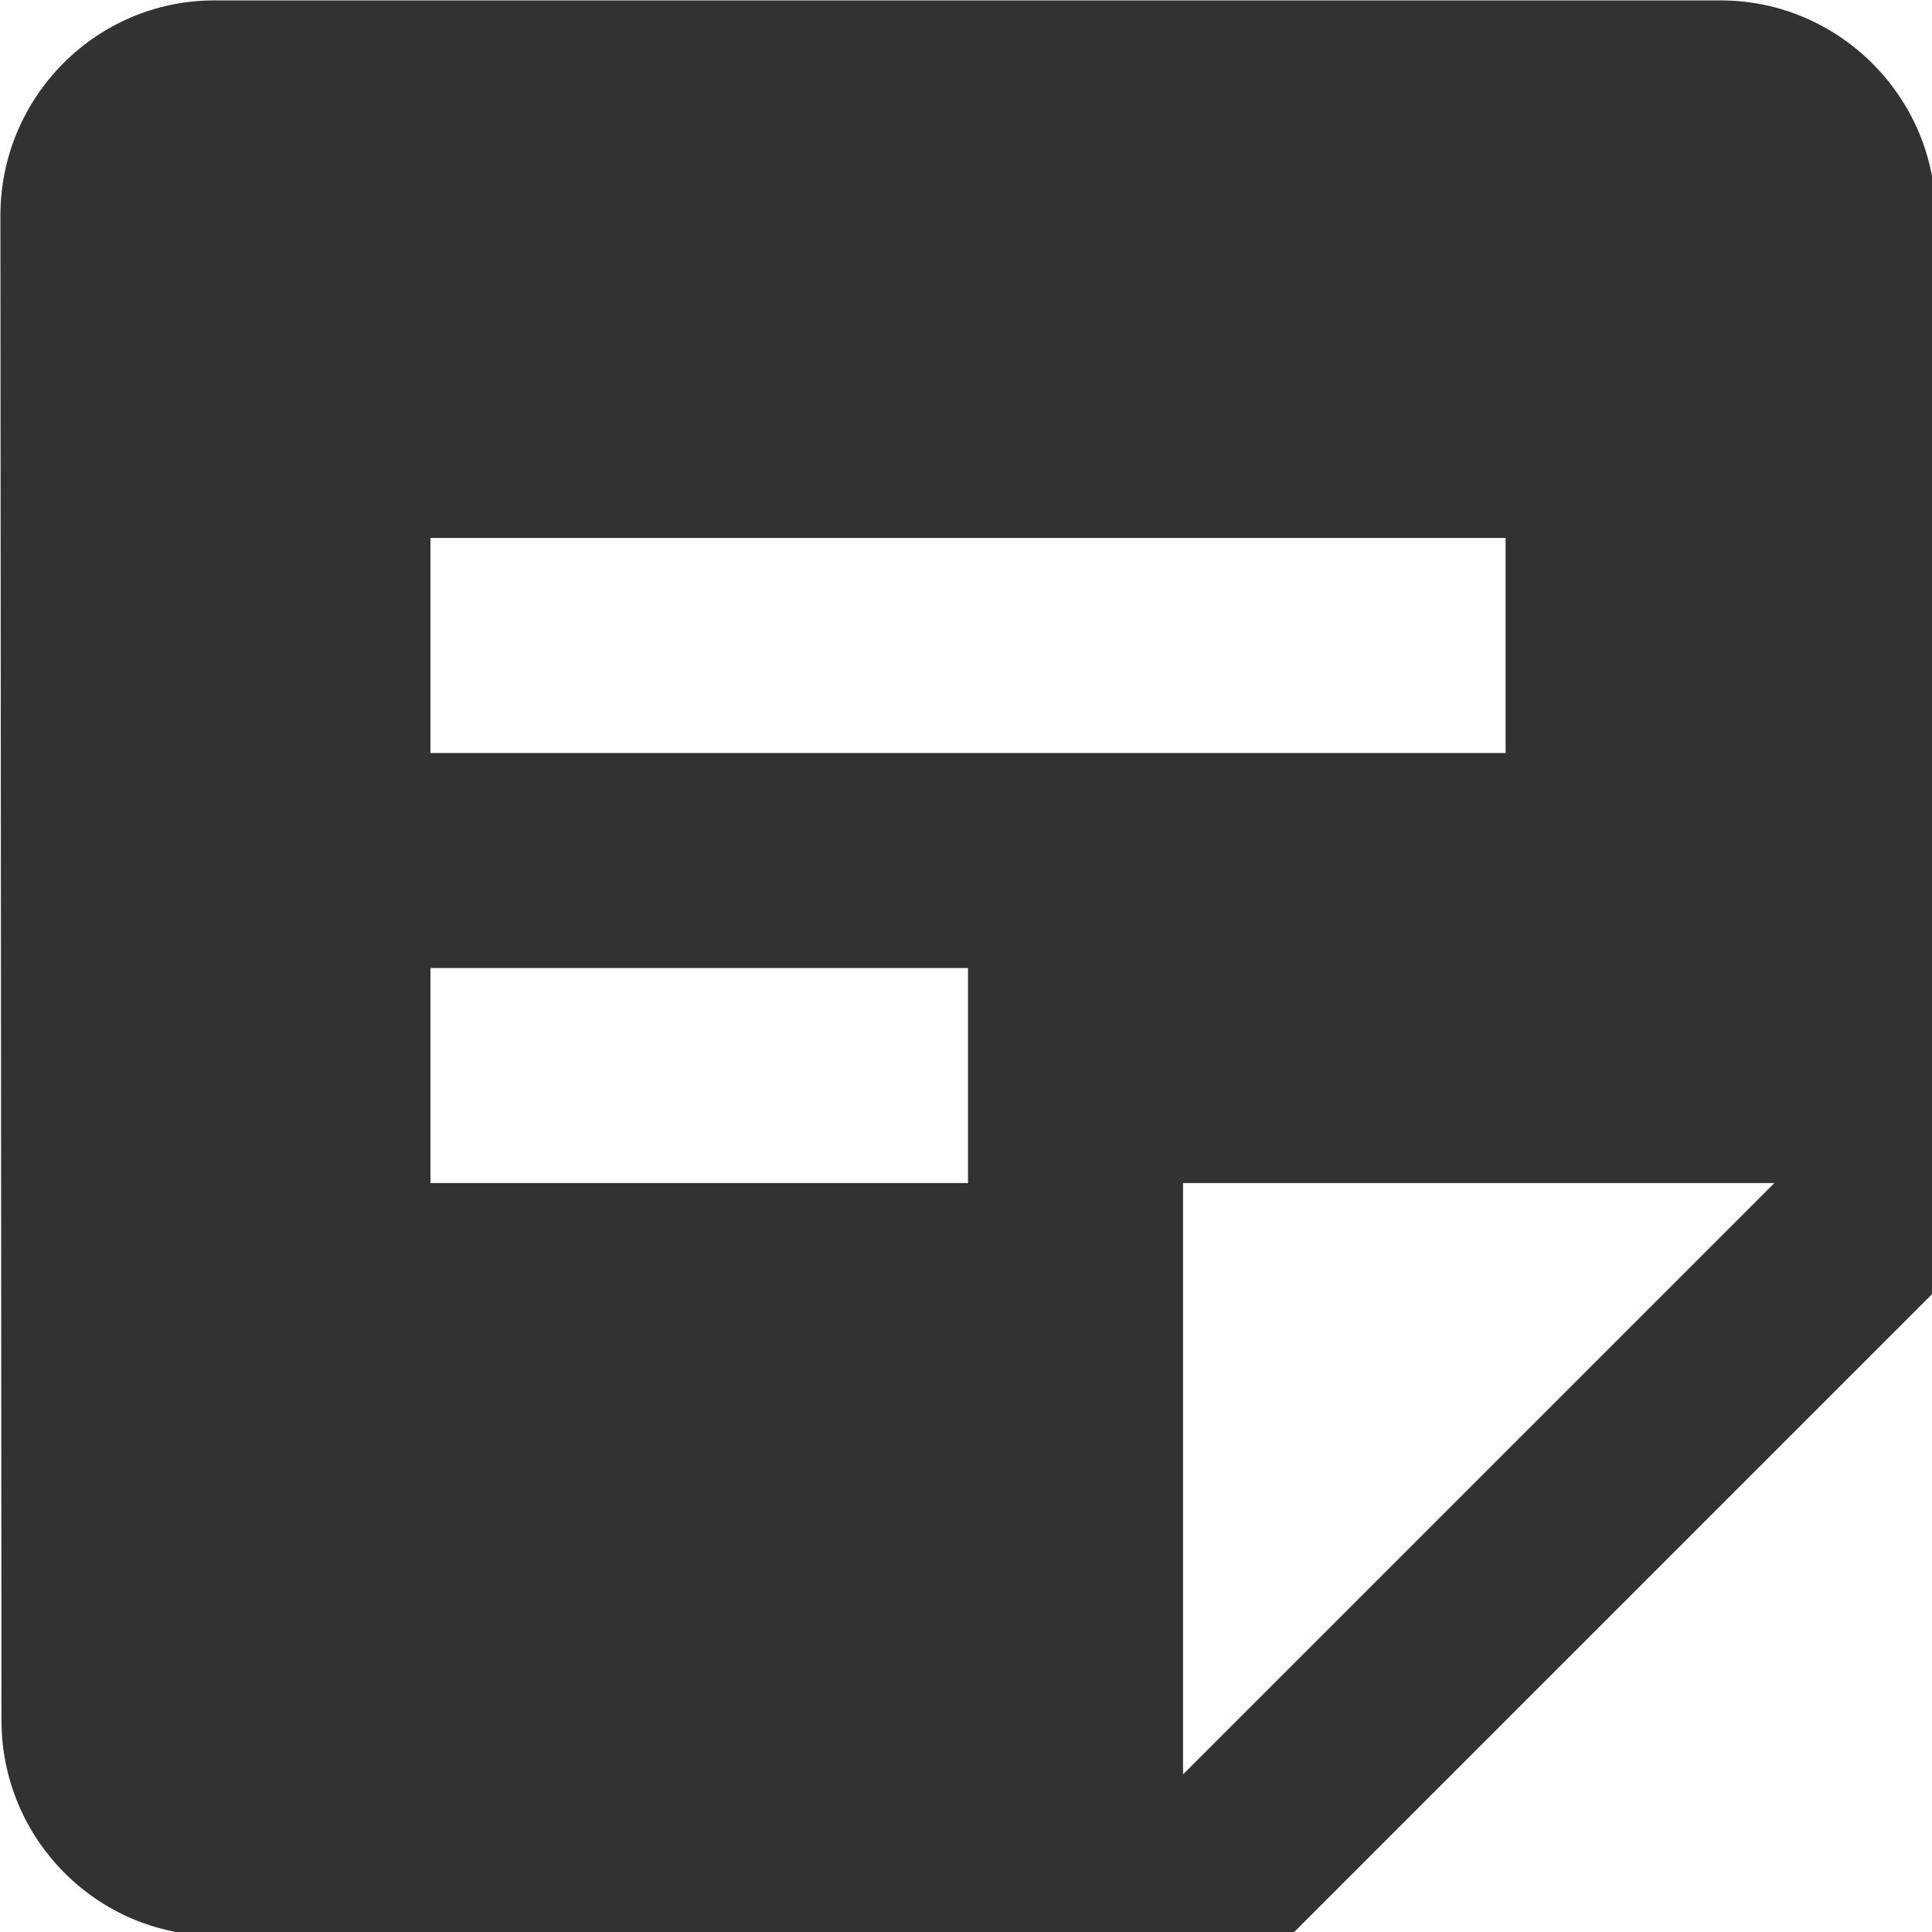 <?xml version="1.0" encoding="UTF-8" standalone="no"?>
<!-- Created with Inkscape (http://www.inkscape.org/) -->

<svg
   id="svg1100"
   version="1.1"
   viewBox="0 0 4.762 4.762"
   height="4.762mm"
   width="4.762mm"
   xmlns="http://www.w3.org/2000/svg"
   xmlns:svg="http://www.w3.org/2000/svg">
  <defs
     id="defs1097" />
  <g
     id="New_Layer_1652807080.7682245"
     style="display:inline"
     transform="translate(-0.794,-140.244)">
    <path
       fill="#323232"
       d="M 19,3 H 4.99 C 3.89,3 3,3.9 3,5 l 0.01,14 c 0,1.1 0.89,2 1.99,2 h 10 l 6,-6 V 5 C 21,3.9 20.1,3 19,3 Z M 7,8 h 10 v 2 H 7 Z m 5,6 H 7 v -2 h 5 z m 2,5.5 V 14 h 5.5 z"
       id="path4185"
       transform="matrix(0.265,0,0,0.265,1.2e-6,139.45)" />
  </g>
</svg>

